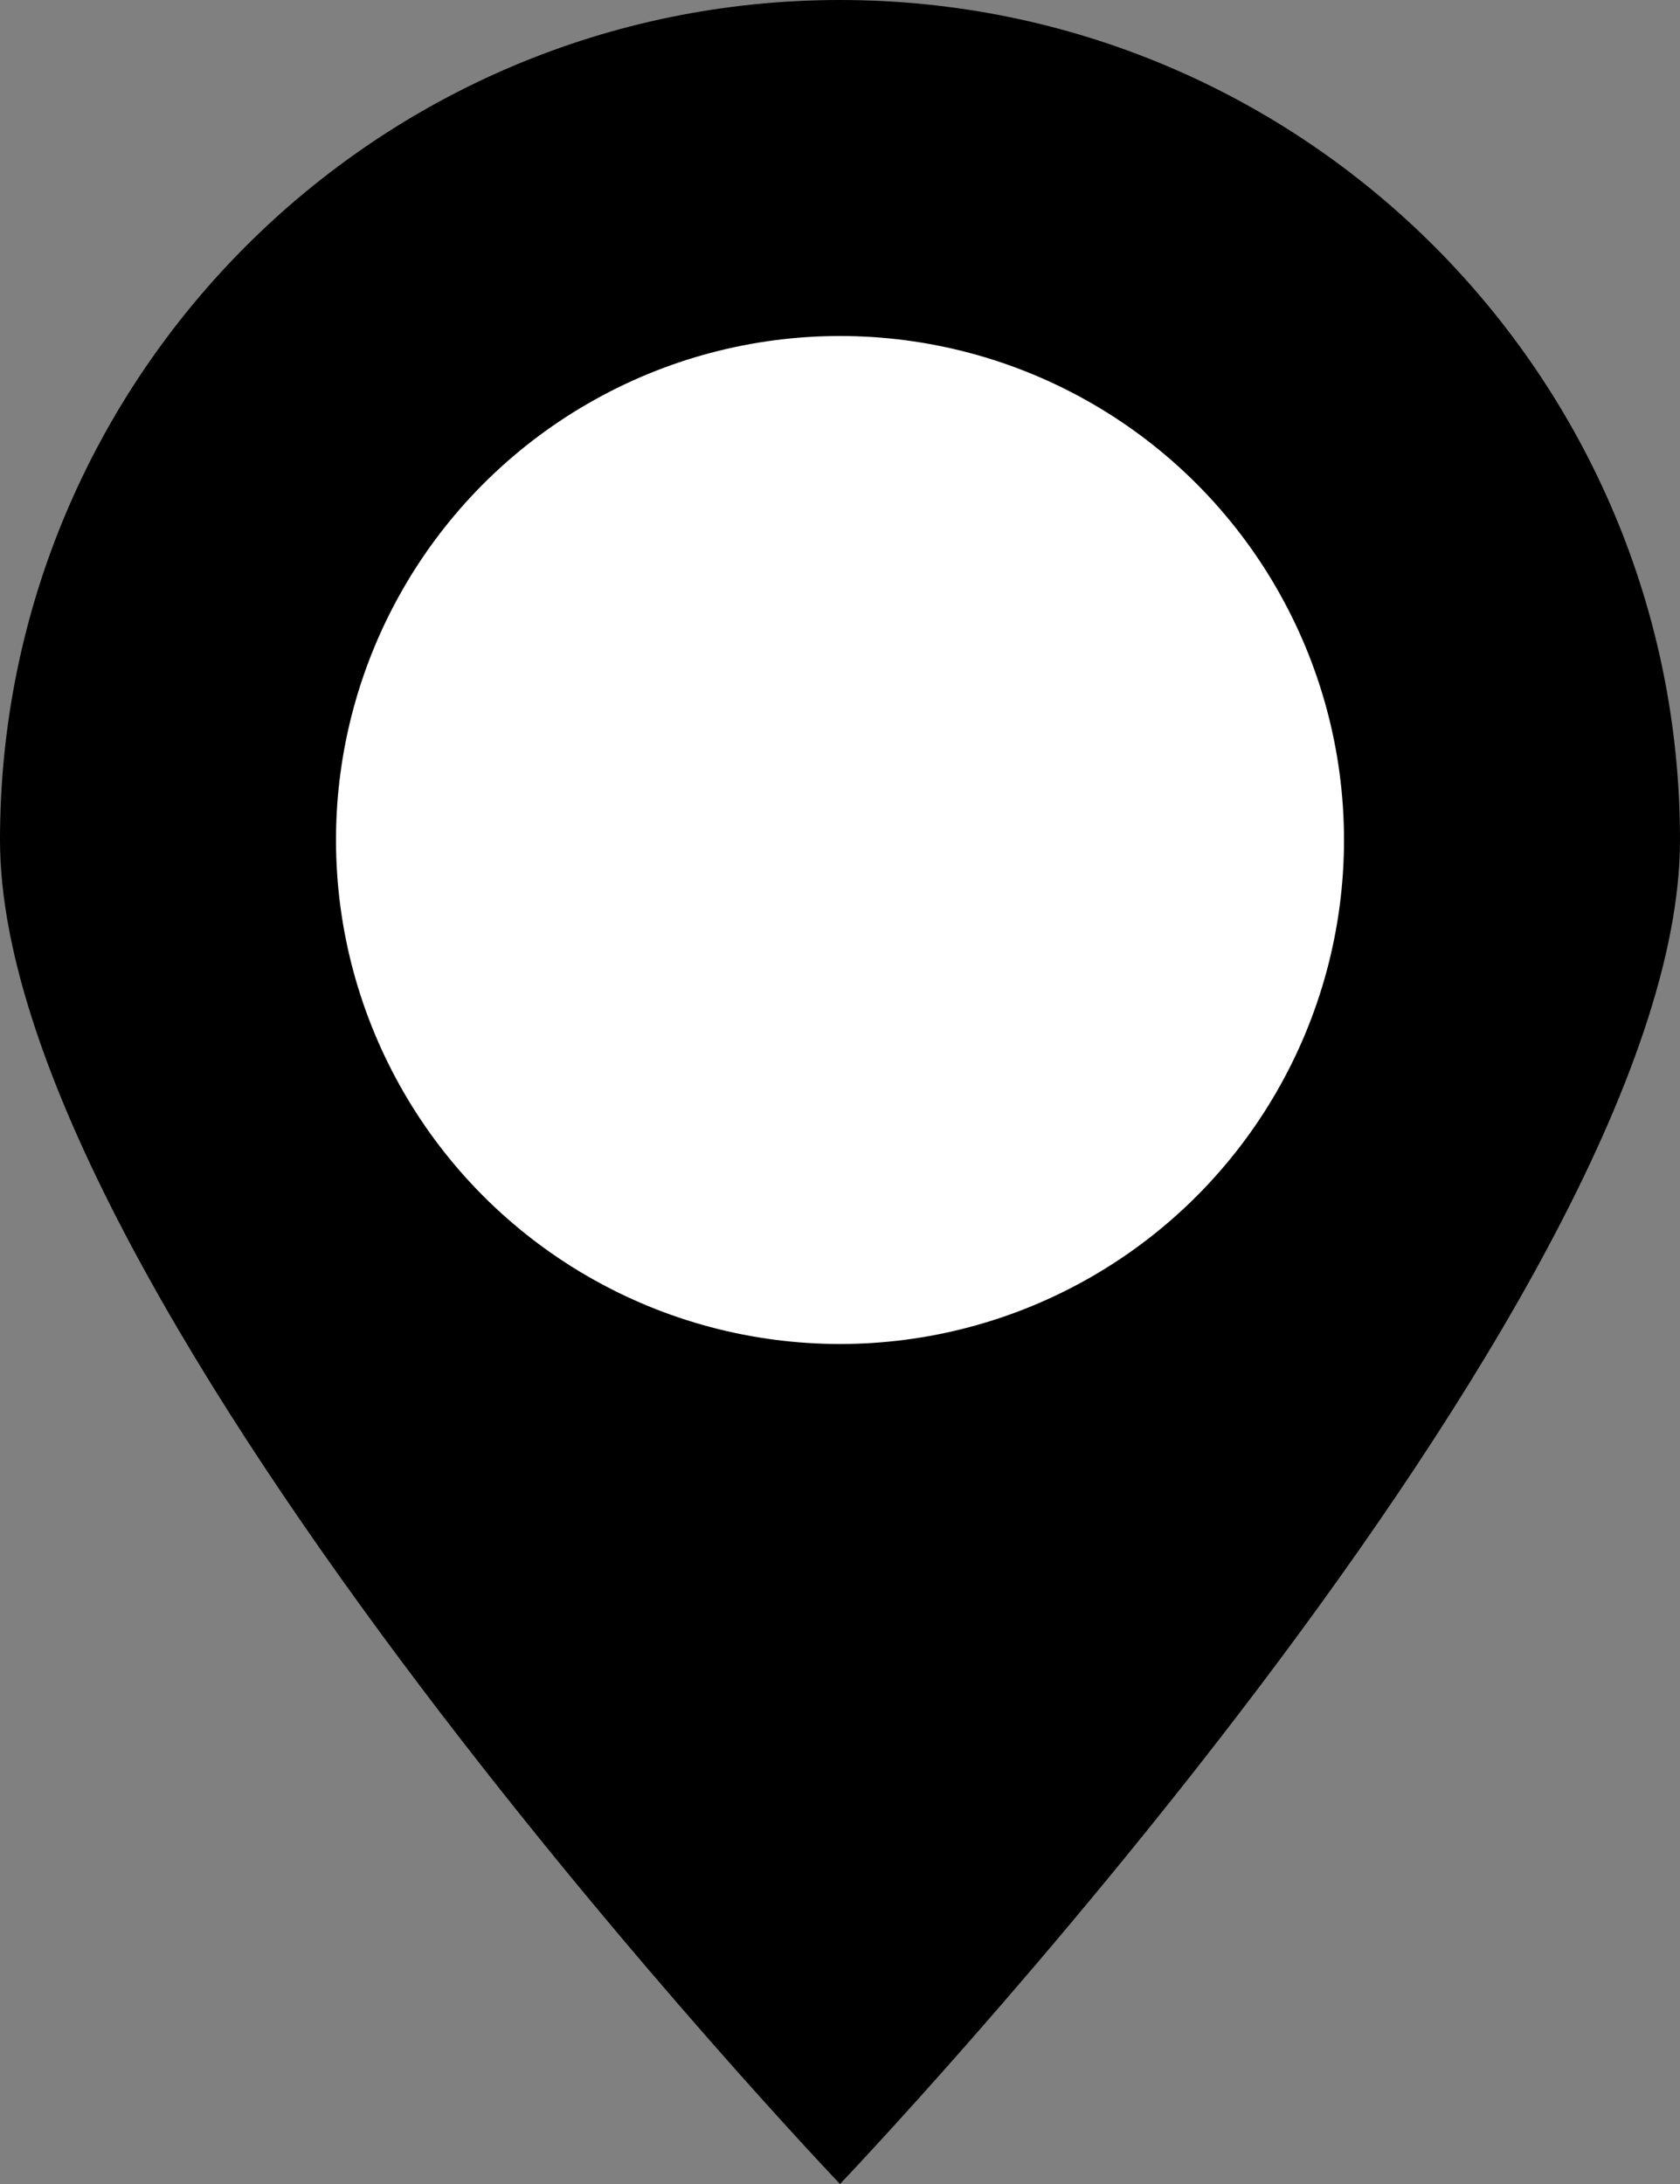 <svg width="20" height="26" viewBox="0 0 20 26" fill="currentColor" xmlns="http://www.w3.org/2000/svg">
<rect x="0" y="0" width="20" height="26" fill="#808080" stroke="none"/>
<path d="M20 10C20 15.523 10 26 10 26C10 26 0 15.523 0 10C0 4.477 4.477 0 10 0C15.523 0 20 4.477 20 10Z" fill="currentColor"/>
<circle cx="10" cy="10" r="6" fill="#fff" />
</svg>
